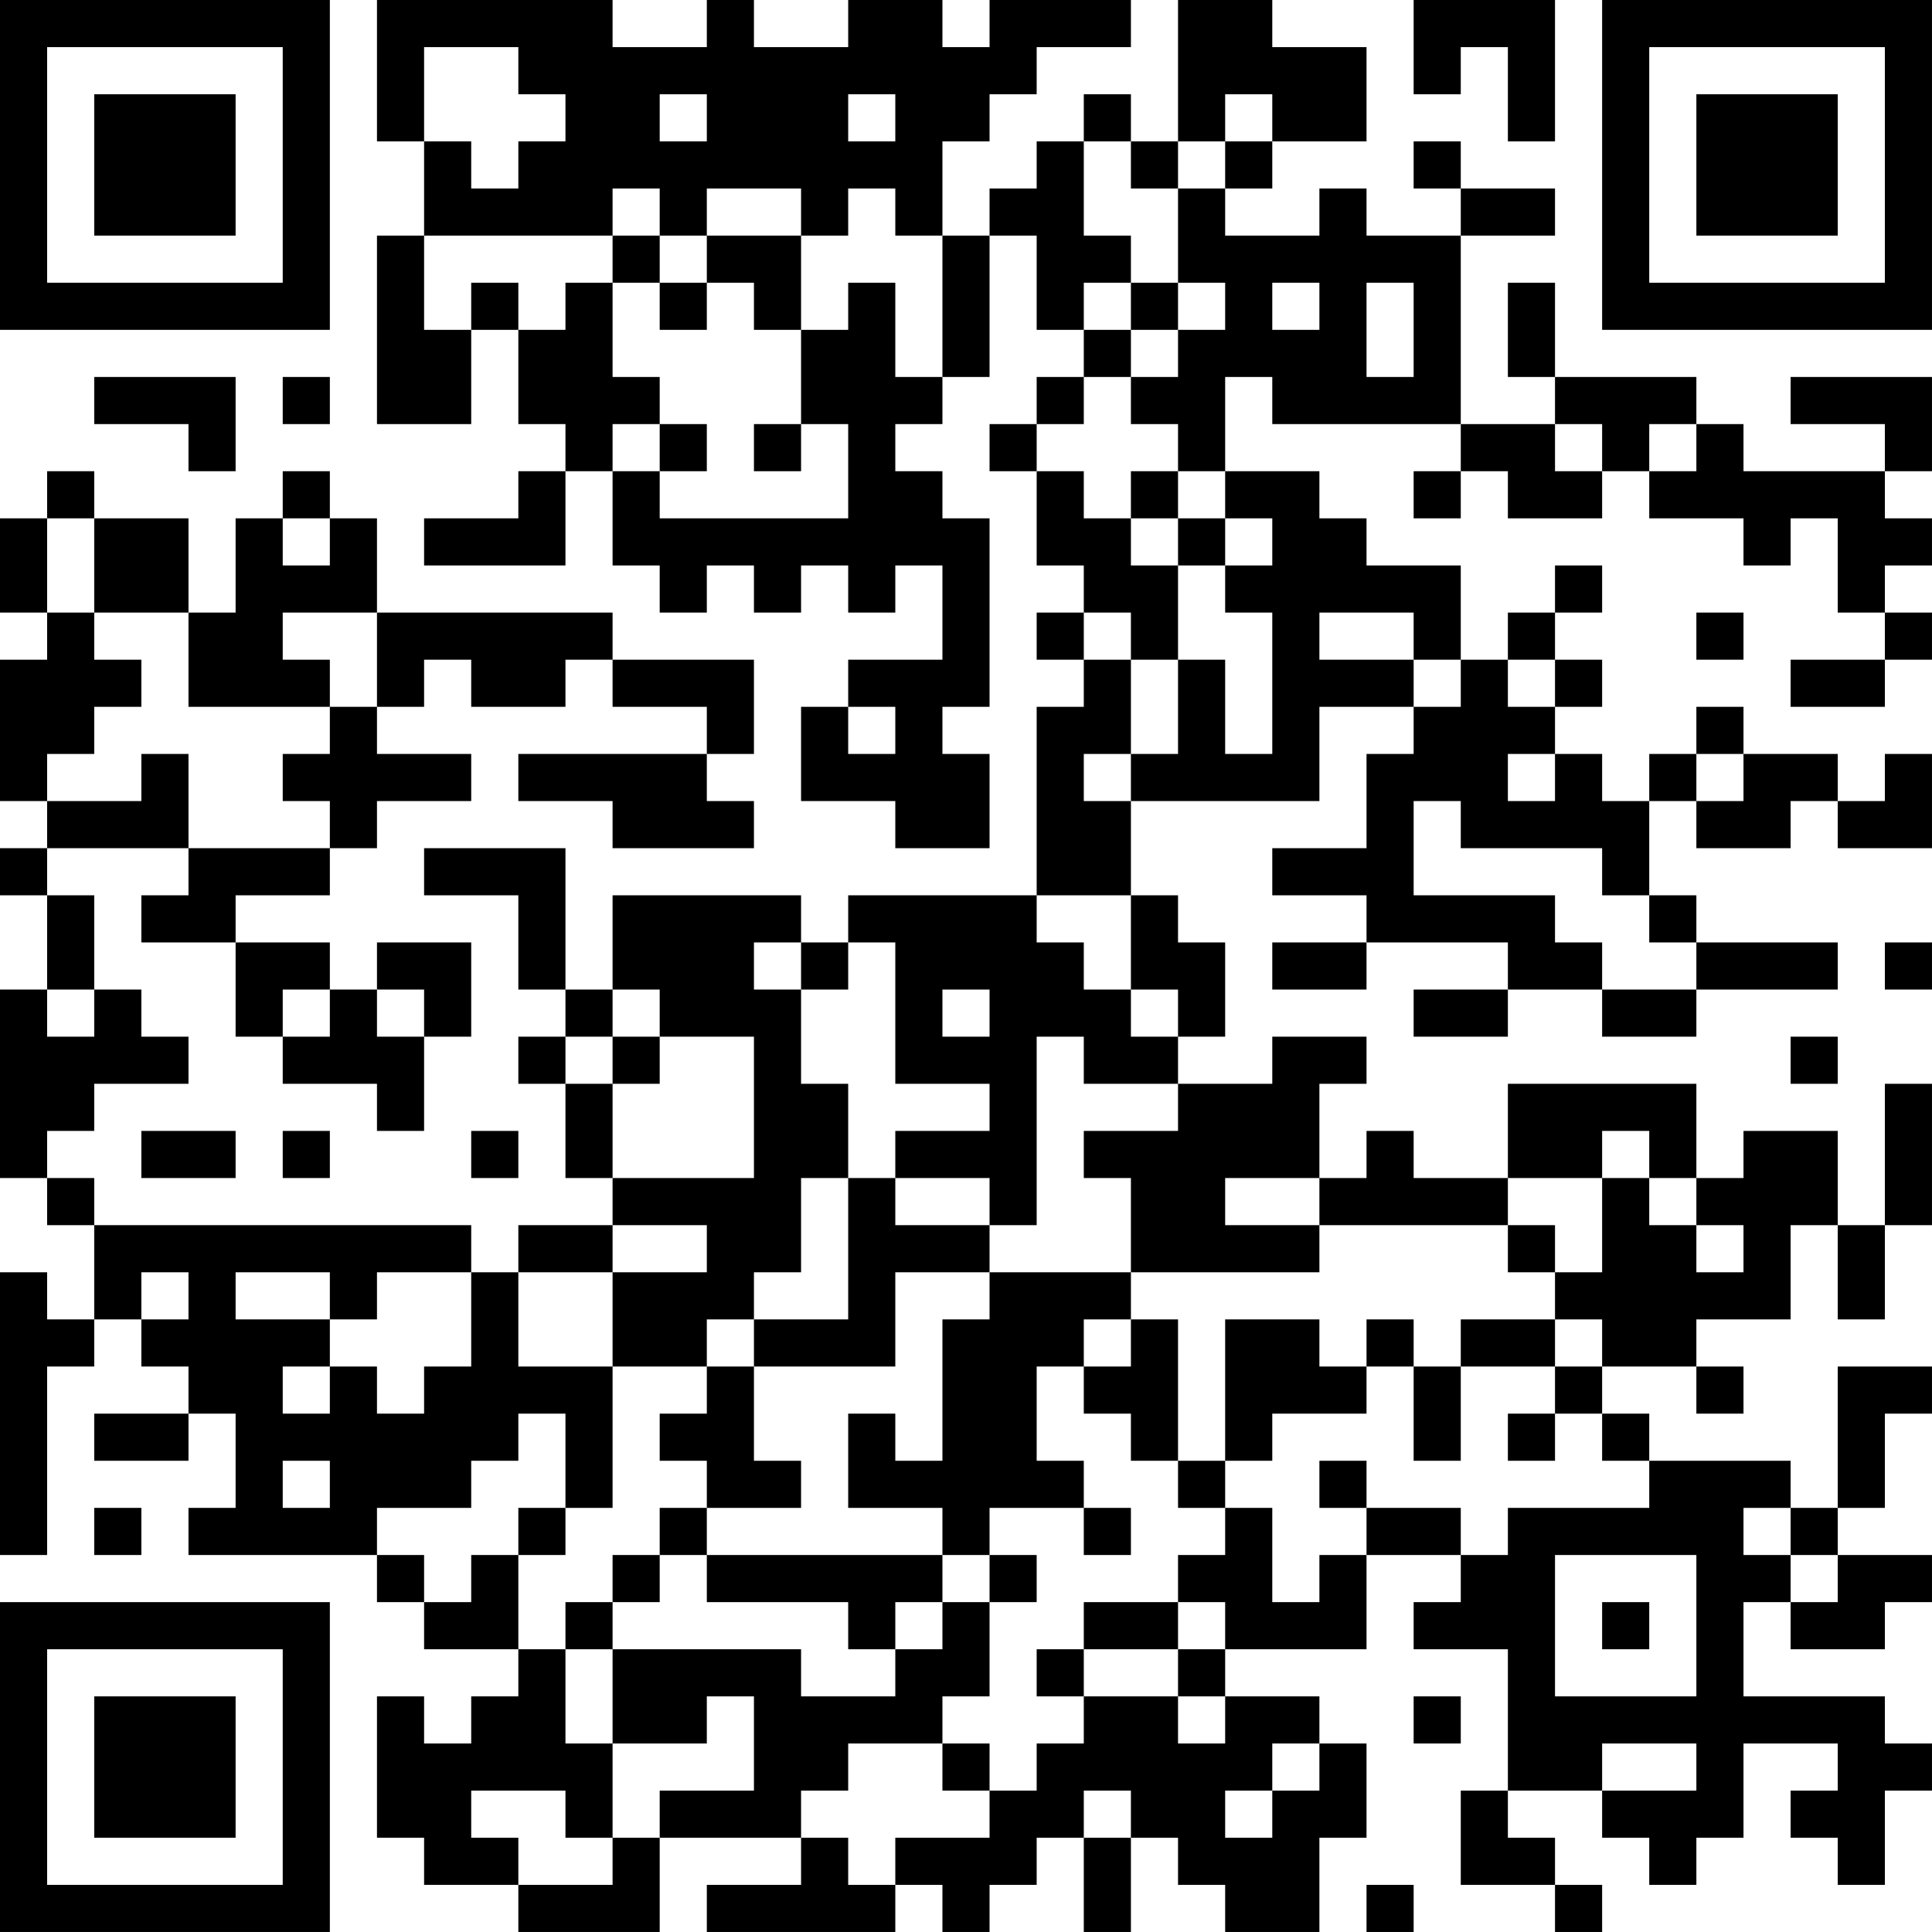 <?xml version="1.0" encoding="UTF-8"?>
<svg xmlns="http://www.w3.org/2000/svg" version="1.1" width="200" height="200" viewBox="0 0 200 200"><rect x="0" y="0" width="200" height="200" fill="#ffffff"/><g transform="scale(4.878)"><g transform="translate(0,0)"><path fill-rule="evenodd" d="M8 0L8 3L9 3L9 5L8 5L8 9L10 9L10 7L11 7L11 9L12 9L12 10L11 10L11 11L9 11L9 12L12 12L12 10L13 10L13 12L14 12L14 13L15 13L15 12L16 12L16 13L17 13L17 12L18 12L18 13L19 13L19 12L20 12L20 14L18 14L18 15L17 15L17 17L19 17L19 18L21 18L21 16L20 16L20 15L21 15L21 11L20 11L20 10L19 10L19 9L20 9L20 8L21 8L21 5L22 5L22 7L23 7L23 8L22 8L22 9L21 9L21 10L22 10L22 12L23 12L23 13L22 13L22 14L23 14L23 15L22 15L22 19L18 19L18 20L17 20L17 19L13 19L13 21L12 21L12 18L9 18L9 19L11 19L11 21L12 21L12 22L11 22L11 23L12 23L12 25L13 25L13 26L11 26L11 27L10 27L10 26L2 26L2 25L1 25L1 24L2 24L2 23L4 23L4 22L3 22L3 21L2 21L2 19L1 19L1 18L4 18L4 19L3 19L3 20L5 20L5 22L6 22L6 23L8 23L8 24L9 24L9 22L10 22L10 20L8 20L8 21L7 21L7 20L5 20L5 19L7 19L7 18L8 18L8 17L10 17L10 16L8 16L8 15L9 15L9 14L10 14L10 15L12 15L12 14L13 14L13 15L15 15L15 16L11 16L11 17L13 17L13 18L16 18L16 17L15 17L15 16L16 16L16 14L13 14L13 13L8 13L8 11L7 11L7 10L6 10L6 11L5 11L5 13L4 13L4 11L2 11L2 10L1 10L1 11L0 11L0 13L1 13L1 14L0 14L0 17L1 17L1 18L0 18L0 19L1 19L1 21L0 21L0 25L1 25L1 26L2 26L2 28L1 28L1 27L0 27L0 33L1 33L1 29L2 29L2 28L3 28L3 29L4 29L4 30L2 30L2 31L4 31L4 30L5 30L5 32L4 32L4 33L8 33L8 34L9 34L9 35L11 35L11 36L10 36L10 37L9 37L9 36L8 36L8 39L9 39L9 40L11 40L11 41L14 41L14 39L17 39L17 40L15 40L15 41L19 41L19 40L20 40L20 41L21 41L21 40L22 40L22 39L23 39L23 41L24 41L24 39L25 39L25 40L26 40L26 41L28 41L28 39L29 39L29 37L28 37L28 36L26 36L26 35L29 35L29 33L31 33L31 34L30 34L30 35L32 35L32 38L31 38L31 40L33 40L33 41L34 41L34 40L33 40L33 39L32 39L32 38L34 38L34 39L35 39L35 40L36 40L36 39L37 39L37 37L39 37L39 38L38 38L38 39L39 39L39 40L40 40L40 38L41 38L41 37L40 37L40 36L37 36L37 34L38 34L38 35L40 35L40 34L41 34L41 33L39 33L39 32L40 32L40 30L41 30L41 29L39 29L39 32L38 32L38 31L35 31L35 30L34 30L34 29L36 29L36 30L37 30L37 29L36 29L36 28L38 28L38 26L39 26L39 28L40 28L40 26L41 26L41 23L40 23L40 26L39 26L39 24L37 24L37 25L36 25L36 23L32 23L32 25L30 25L30 24L29 24L29 25L28 25L28 23L29 23L29 22L27 22L27 23L25 23L25 22L26 22L26 20L25 20L25 19L24 19L24 17L28 17L28 15L30 15L30 16L29 16L29 18L27 18L27 19L29 19L29 20L27 20L27 21L29 21L29 20L32 20L32 21L30 21L30 22L32 22L32 21L34 21L34 22L36 22L36 21L39 21L39 20L36 20L36 19L35 19L35 17L36 17L36 18L38 18L38 17L39 17L39 18L41 18L41 16L40 16L40 17L39 17L39 16L37 16L37 15L36 15L36 16L35 16L35 17L34 17L34 16L33 16L33 15L34 15L34 14L33 14L33 13L34 13L34 12L33 12L33 13L32 13L32 14L31 14L31 12L29 12L29 11L28 11L28 10L26 10L26 8L27 8L27 9L31 9L31 10L30 10L30 11L31 11L31 10L32 10L32 11L34 11L34 10L35 10L35 11L37 11L37 12L38 12L38 11L39 11L39 13L40 13L40 14L38 14L38 15L40 15L40 14L41 14L41 13L40 13L40 12L41 12L41 11L40 11L40 10L41 10L41 8L38 8L38 9L40 9L40 10L37 10L37 9L36 9L36 8L33 8L33 6L32 6L32 8L33 8L33 9L31 9L31 5L33 5L33 4L31 4L31 3L30 3L30 4L31 4L31 5L29 5L29 4L28 4L28 5L26 5L26 4L27 4L27 3L29 3L29 1L27 1L27 0L25 0L25 3L24 3L24 2L23 2L23 3L22 3L22 4L21 4L21 5L20 5L20 3L21 3L21 2L22 2L22 1L24 1L24 0L21 0L21 1L20 1L20 0L18 0L18 1L16 1L16 0L15 0L15 1L13 1L13 0ZM30 0L30 2L31 2L31 1L32 1L32 3L33 3L33 0ZM9 1L9 3L10 3L10 4L11 4L11 3L12 3L12 2L11 2L11 1ZM14 2L14 3L15 3L15 2ZM18 2L18 3L19 3L19 2ZM26 2L26 3L25 3L25 4L24 4L24 3L23 3L23 5L24 5L24 6L23 6L23 7L24 7L24 8L23 8L23 9L22 9L22 10L23 10L23 11L24 11L24 12L25 12L25 14L24 14L24 13L23 13L23 14L24 14L24 16L23 16L23 17L24 17L24 16L25 16L25 14L26 14L26 16L27 16L27 13L26 13L26 12L27 12L27 11L26 11L26 10L25 10L25 9L24 9L24 8L25 8L25 7L26 7L26 6L25 6L25 4L26 4L26 3L27 3L27 2ZM13 4L13 5L9 5L9 7L10 7L10 6L11 6L11 7L12 7L12 6L13 6L13 8L14 8L14 9L13 9L13 10L14 10L14 11L18 11L18 9L17 9L17 7L18 7L18 6L19 6L19 8L20 8L20 5L19 5L19 4L18 4L18 5L17 5L17 4L15 4L15 5L14 5L14 4ZM13 5L13 6L14 6L14 7L15 7L15 6L16 6L16 7L17 7L17 5L15 5L15 6L14 6L14 5ZM24 6L24 7L25 7L25 6ZM27 6L27 7L28 7L28 6ZM29 6L29 8L30 8L30 6ZM2 8L2 9L4 9L4 10L5 10L5 8ZM6 8L6 9L7 9L7 8ZM14 9L14 10L15 10L15 9ZM16 9L16 10L17 10L17 9ZM33 9L33 10L34 10L34 9ZM35 9L35 10L36 10L36 9ZM24 10L24 11L25 11L25 12L26 12L26 11L25 11L25 10ZM1 11L1 13L2 13L2 14L3 14L3 15L2 15L2 16L1 16L1 17L3 17L3 16L4 16L4 18L7 18L7 17L6 17L6 16L7 16L7 15L8 15L8 13L6 13L6 14L7 14L7 15L4 15L4 13L2 13L2 11ZM6 11L6 12L7 12L7 11ZM28 13L28 14L30 14L30 15L31 15L31 14L30 14L30 13ZM36 13L36 14L37 14L37 13ZM32 14L32 15L33 15L33 14ZM18 15L18 16L19 16L19 15ZM32 16L32 17L33 17L33 16ZM36 16L36 17L37 17L37 16ZM30 17L30 19L33 19L33 20L34 20L34 21L36 21L36 20L35 20L35 19L34 19L34 18L31 18L31 17ZM22 19L22 20L23 20L23 21L24 21L24 22L25 22L25 21L24 21L24 19ZM16 20L16 21L17 21L17 23L18 23L18 25L17 25L17 27L16 27L16 28L15 28L15 29L13 29L13 27L15 27L15 26L13 26L13 27L11 27L11 29L13 29L13 32L12 32L12 30L11 30L11 31L10 31L10 32L8 32L8 33L9 33L9 34L10 34L10 33L11 33L11 35L12 35L12 37L13 37L13 39L12 39L12 38L10 38L10 39L11 39L11 40L13 40L13 39L14 39L14 38L16 38L16 36L15 36L15 37L13 37L13 35L17 35L17 36L19 36L19 35L20 35L20 34L21 34L21 36L20 36L20 37L18 37L18 38L17 38L17 39L18 39L18 40L19 40L19 39L21 39L21 38L22 38L22 37L23 37L23 36L25 36L25 37L26 37L26 36L25 36L25 35L26 35L26 34L25 34L25 33L26 33L26 32L27 32L27 34L28 34L28 33L29 33L29 32L31 32L31 33L32 33L32 32L35 32L35 31L34 31L34 30L33 30L33 29L34 29L34 28L33 28L33 27L34 27L34 25L35 25L35 26L36 26L36 27L37 27L37 26L36 26L36 25L35 25L35 24L34 24L34 25L32 25L32 26L28 26L28 25L26 25L26 26L28 26L28 27L24 27L24 25L23 25L23 24L25 24L25 23L23 23L23 22L22 22L22 26L21 26L21 25L19 25L19 24L21 24L21 23L19 23L19 20L18 20L18 21L17 21L17 20ZM40 20L40 21L41 21L41 20ZM1 21L1 22L2 22L2 21ZM6 21L6 22L7 22L7 21ZM8 21L8 22L9 22L9 21ZM13 21L13 22L12 22L12 23L13 23L13 25L16 25L16 22L14 22L14 21ZM20 21L20 22L21 22L21 21ZM13 22L13 23L14 23L14 22ZM38 22L38 23L39 23L39 22ZM3 24L3 25L5 25L5 24ZM6 24L6 25L7 25L7 24ZM10 24L10 25L11 25L11 24ZM18 25L18 28L16 28L16 29L15 29L15 30L14 30L14 31L15 31L15 32L14 32L14 33L13 33L13 34L12 34L12 35L13 35L13 34L14 34L14 33L15 33L15 34L18 34L18 35L19 35L19 34L20 34L20 33L21 33L21 34L22 34L22 33L21 33L21 32L23 32L23 33L24 33L24 32L23 32L23 31L22 31L22 29L23 29L23 30L24 30L24 31L25 31L25 32L26 32L26 31L27 31L27 30L29 30L29 29L30 29L30 31L31 31L31 29L33 29L33 28L31 28L31 29L30 29L30 28L29 28L29 29L28 29L28 28L26 28L26 31L25 31L25 28L24 28L24 27L21 27L21 26L19 26L19 25ZM32 26L32 27L33 27L33 26ZM3 27L3 28L4 28L4 27ZM5 27L5 28L7 28L7 29L6 29L6 30L7 30L7 29L8 29L8 30L9 30L9 29L10 29L10 27L8 27L8 28L7 28L7 27ZM19 27L19 29L16 29L16 31L17 31L17 32L15 32L15 33L20 33L20 32L18 32L18 30L19 30L19 31L20 31L20 28L21 28L21 27ZM23 28L23 29L24 29L24 28ZM32 30L32 31L33 31L33 30ZM6 31L6 32L7 32L7 31ZM28 31L28 32L29 32L29 31ZM2 32L2 33L3 33L3 32ZM11 32L11 33L12 33L12 32ZM37 32L37 33L38 33L38 34L39 34L39 33L38 33L38 32ZM33 33L33 36L36 36L36 33ZM23 34L23 35L22 35L22 36L23 36L23 35L25 35L25 34ZM34 34L34 35L35 35L35 34ZM30 36L30 37L31 37L31 36ZM20 37L20 38L21 38L21 37ZM27 37L27 38L26 38L26 39L27 39L27 38L28 38L28 37ZM34 37L34 38L36 38L36 37ZM23 38L23 39L24 39L24 38ZM29 40L29 41L30 41L30 40ZM0 0L0 7L7 7L7 0ZM1 1L1 6L6 6L6 1ZM2 2L2 5L5 5L5 2ZM34 0L34 7L41 7L41 0ZM35 1L35 6L40 6L40 1ZM36 2L36 5L39 5L39 2ZM0 34L0 41L7 41L7 34ZM1 35L1 40L6 40L6 35ZM2 36L2 39L5 39L5 36Z" fill="#000000"/></g></g></svg>
